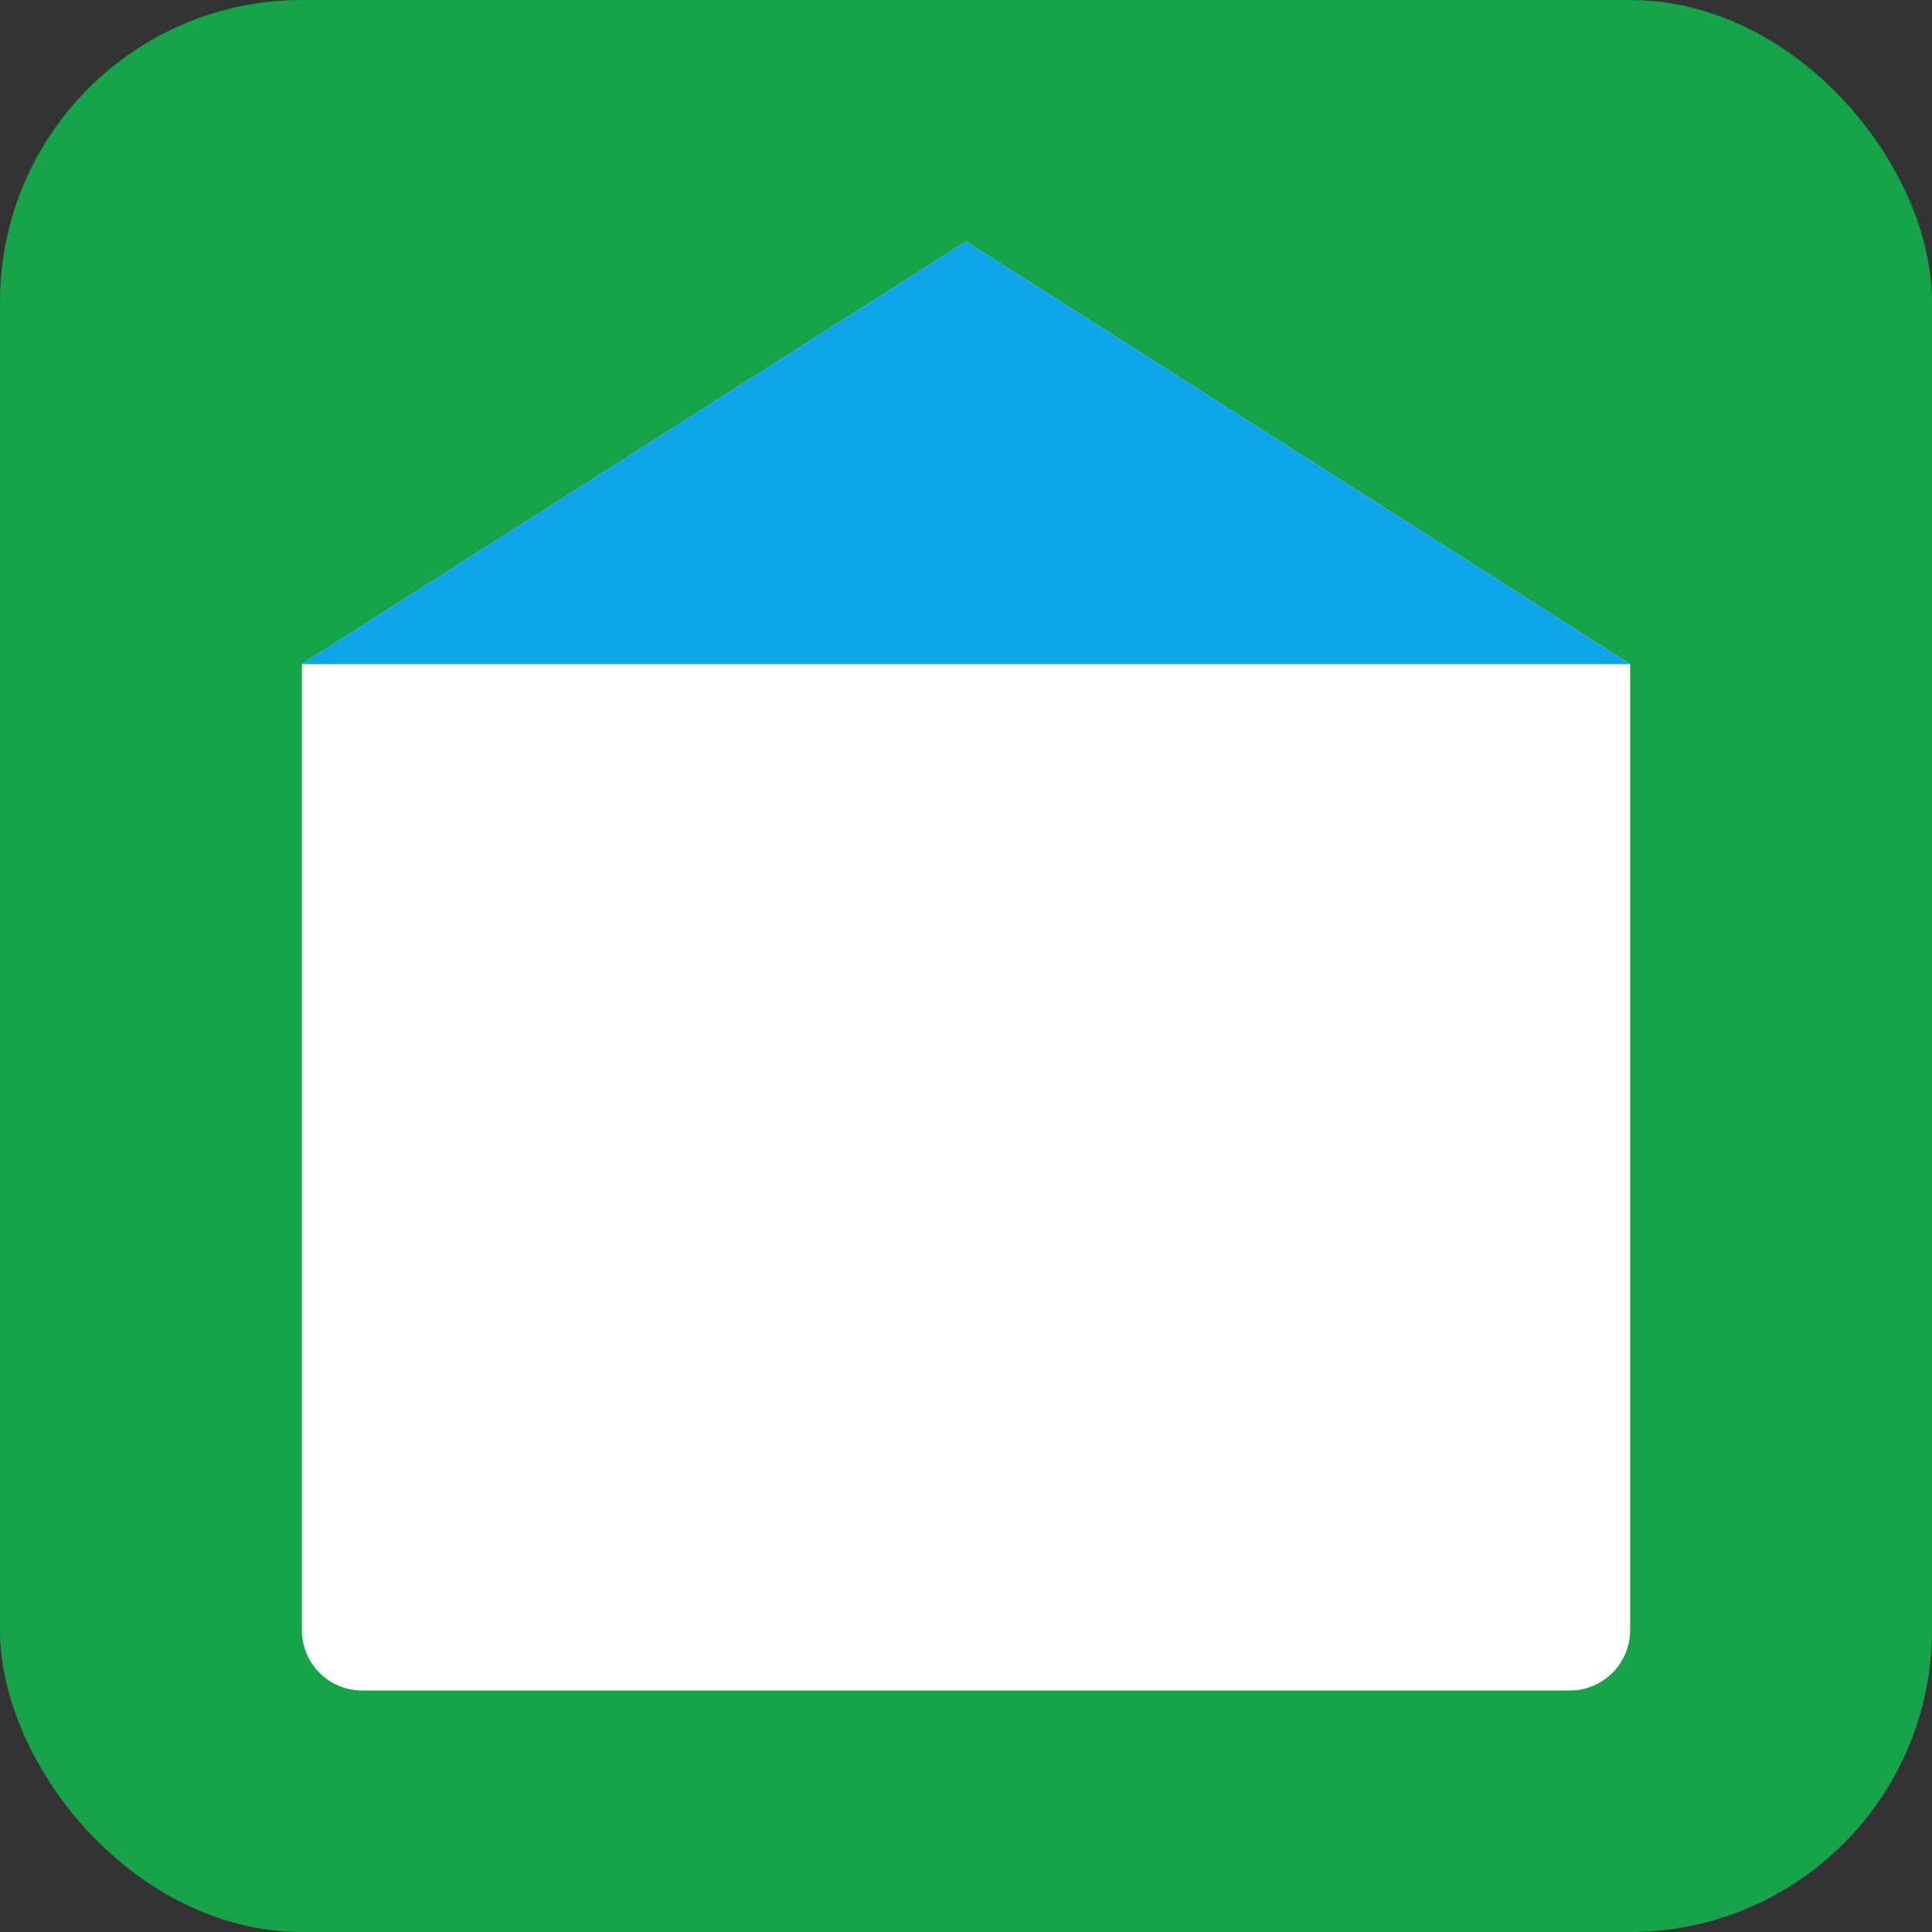 <svg xmlns="http://www.w3.org/2000/svg" viewBox="0 0 64 64">
  <rect x="0" y="0" width="64" height="64" fill="#333333" stroke="none"/>
  <rect width="64" height="64" rx="10" fill="#16A34A"/>
  <path d="M32 8 L54 22 V54 a2 2 0 0 1 -2 2 H12 a2 2 0 0 1 -2 -2 V22 Z" fill="#fff"/>
  <path d="M32 8 L54 22 H10 Z" fill="#0EA5E9"/>
</svg>

